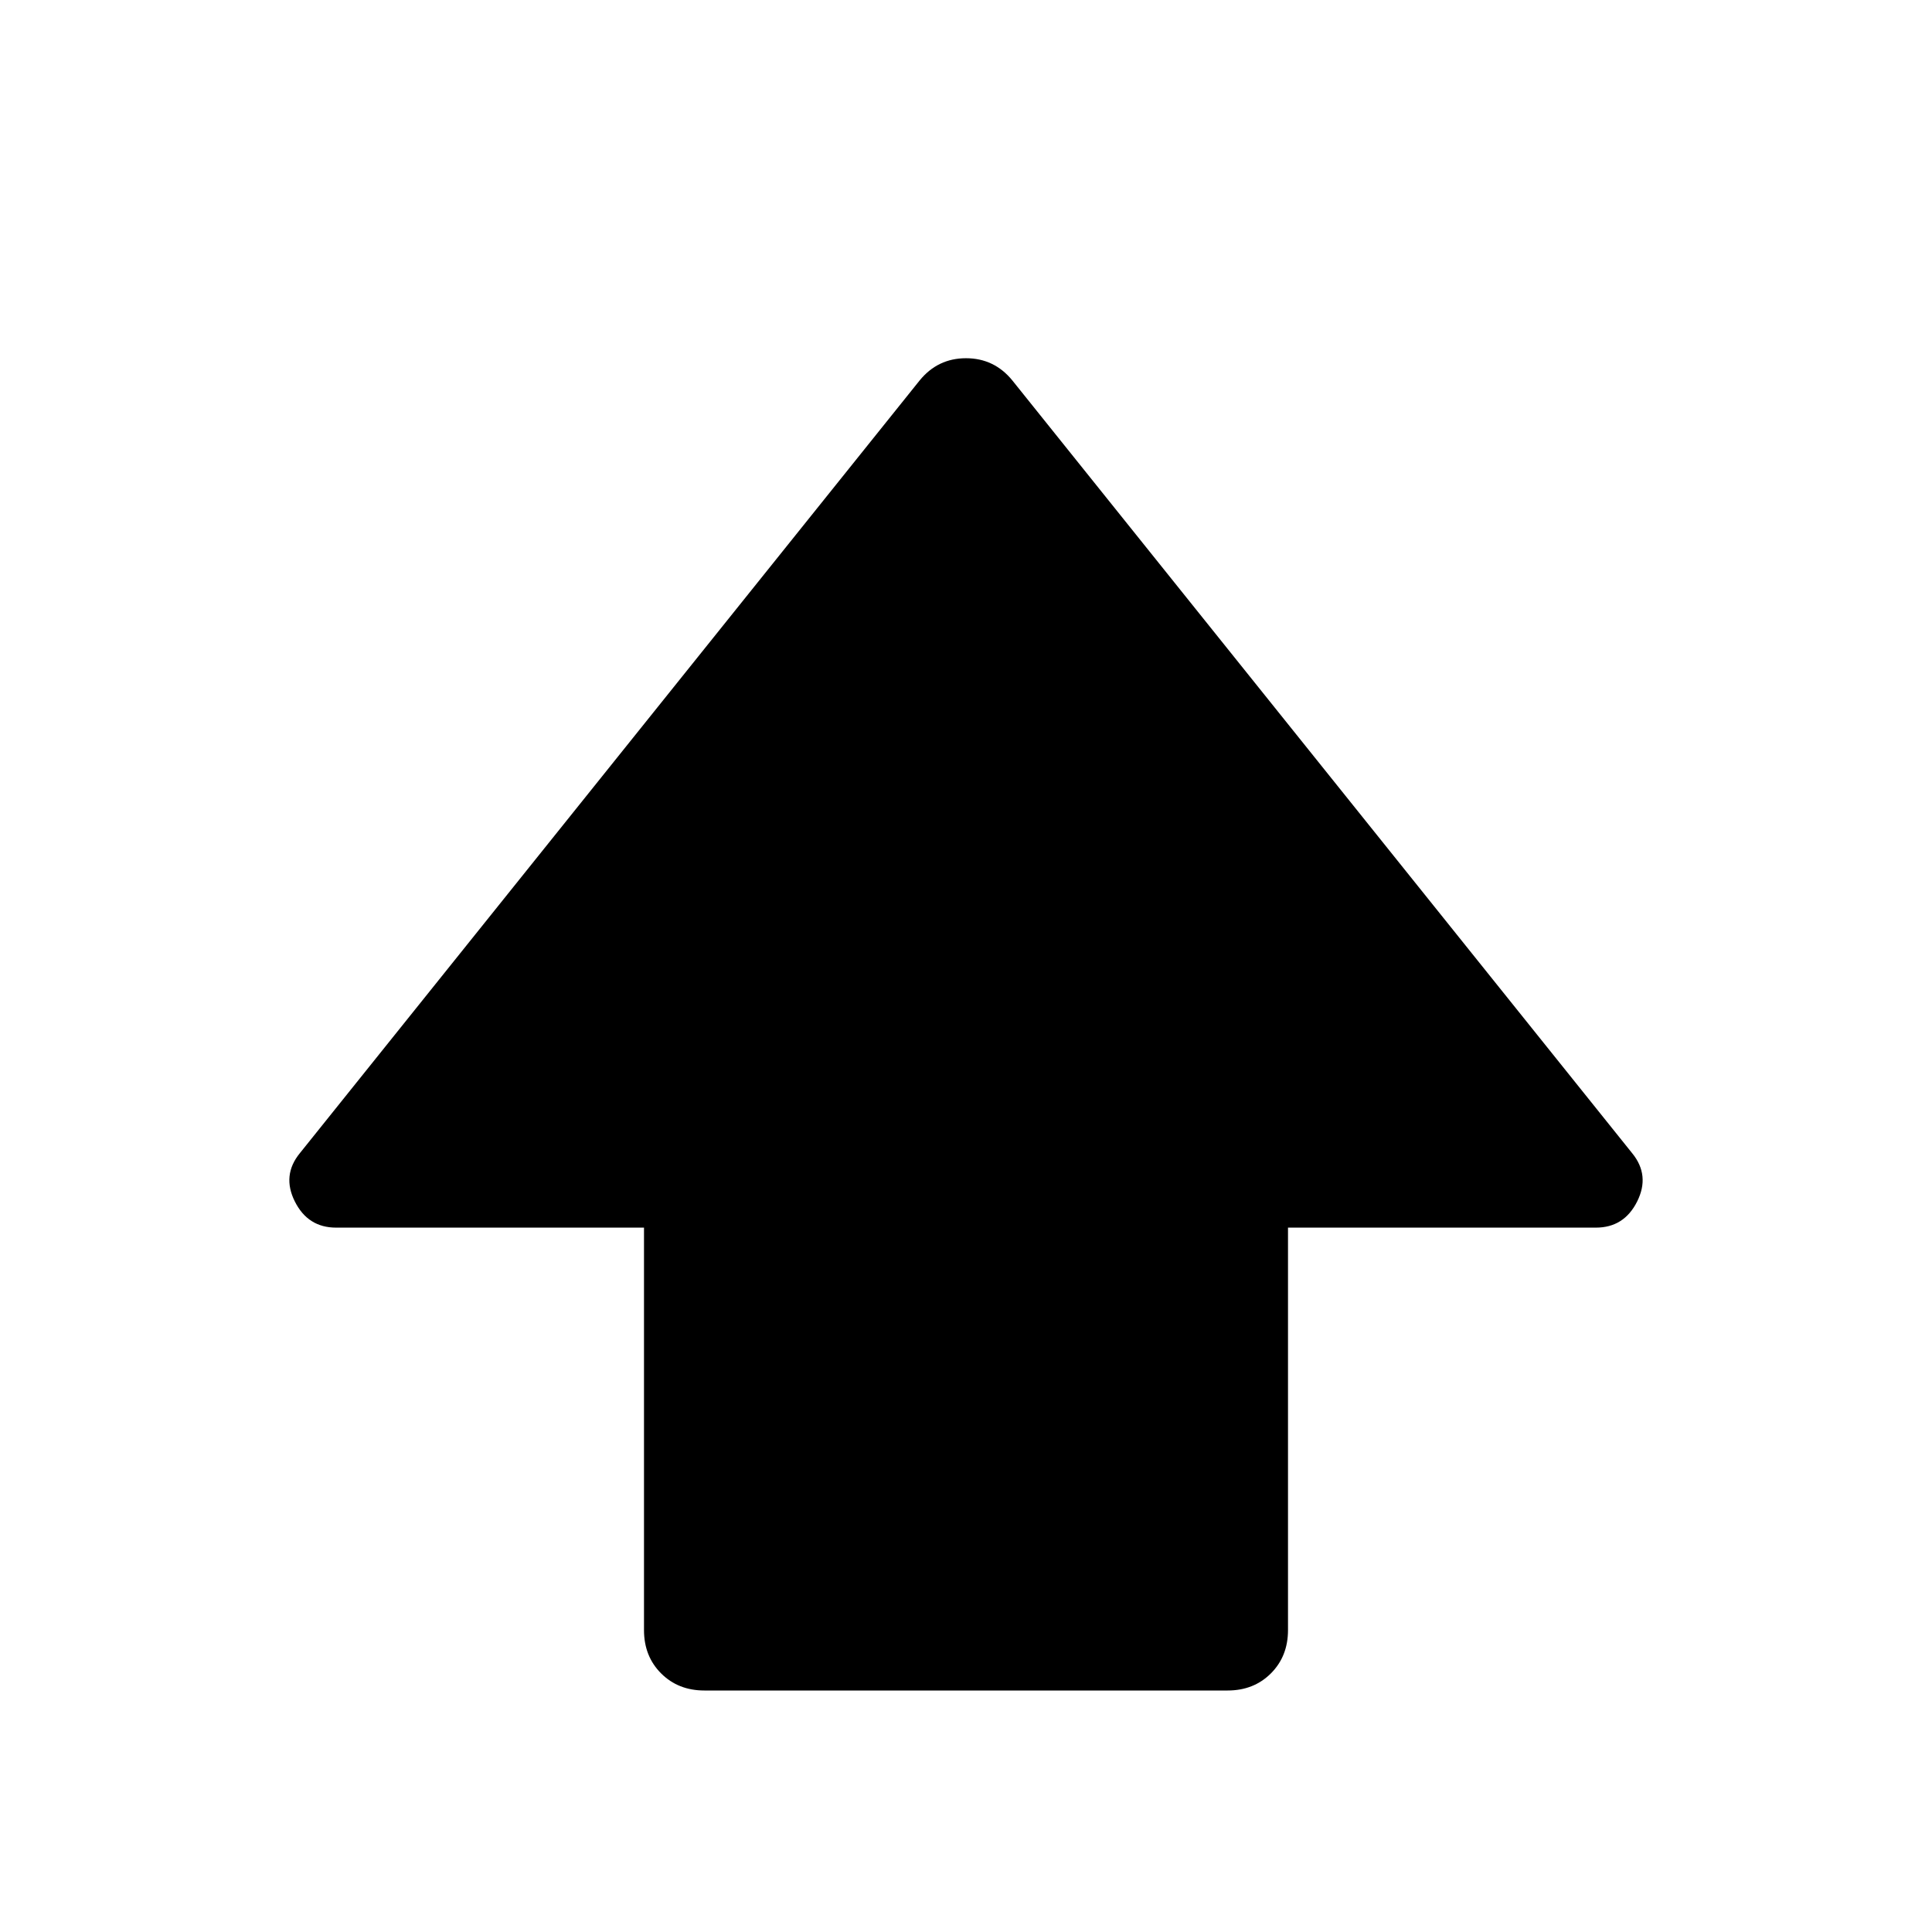 <svg xmlns="http://www.w3.org/2000/svg" width="48" height="48" viewBox="0 -960 960 960"><path d="M320-150v-200H167q-14 0-20.5-13t2.5-24l308-384q9-11 23-11t23 11l308 384q9 11 2.5 24T793-350H640v200q0 13-8.5 21.5T610-120H350q-13 0-21.5-8.5T320-150Z"/></svg>